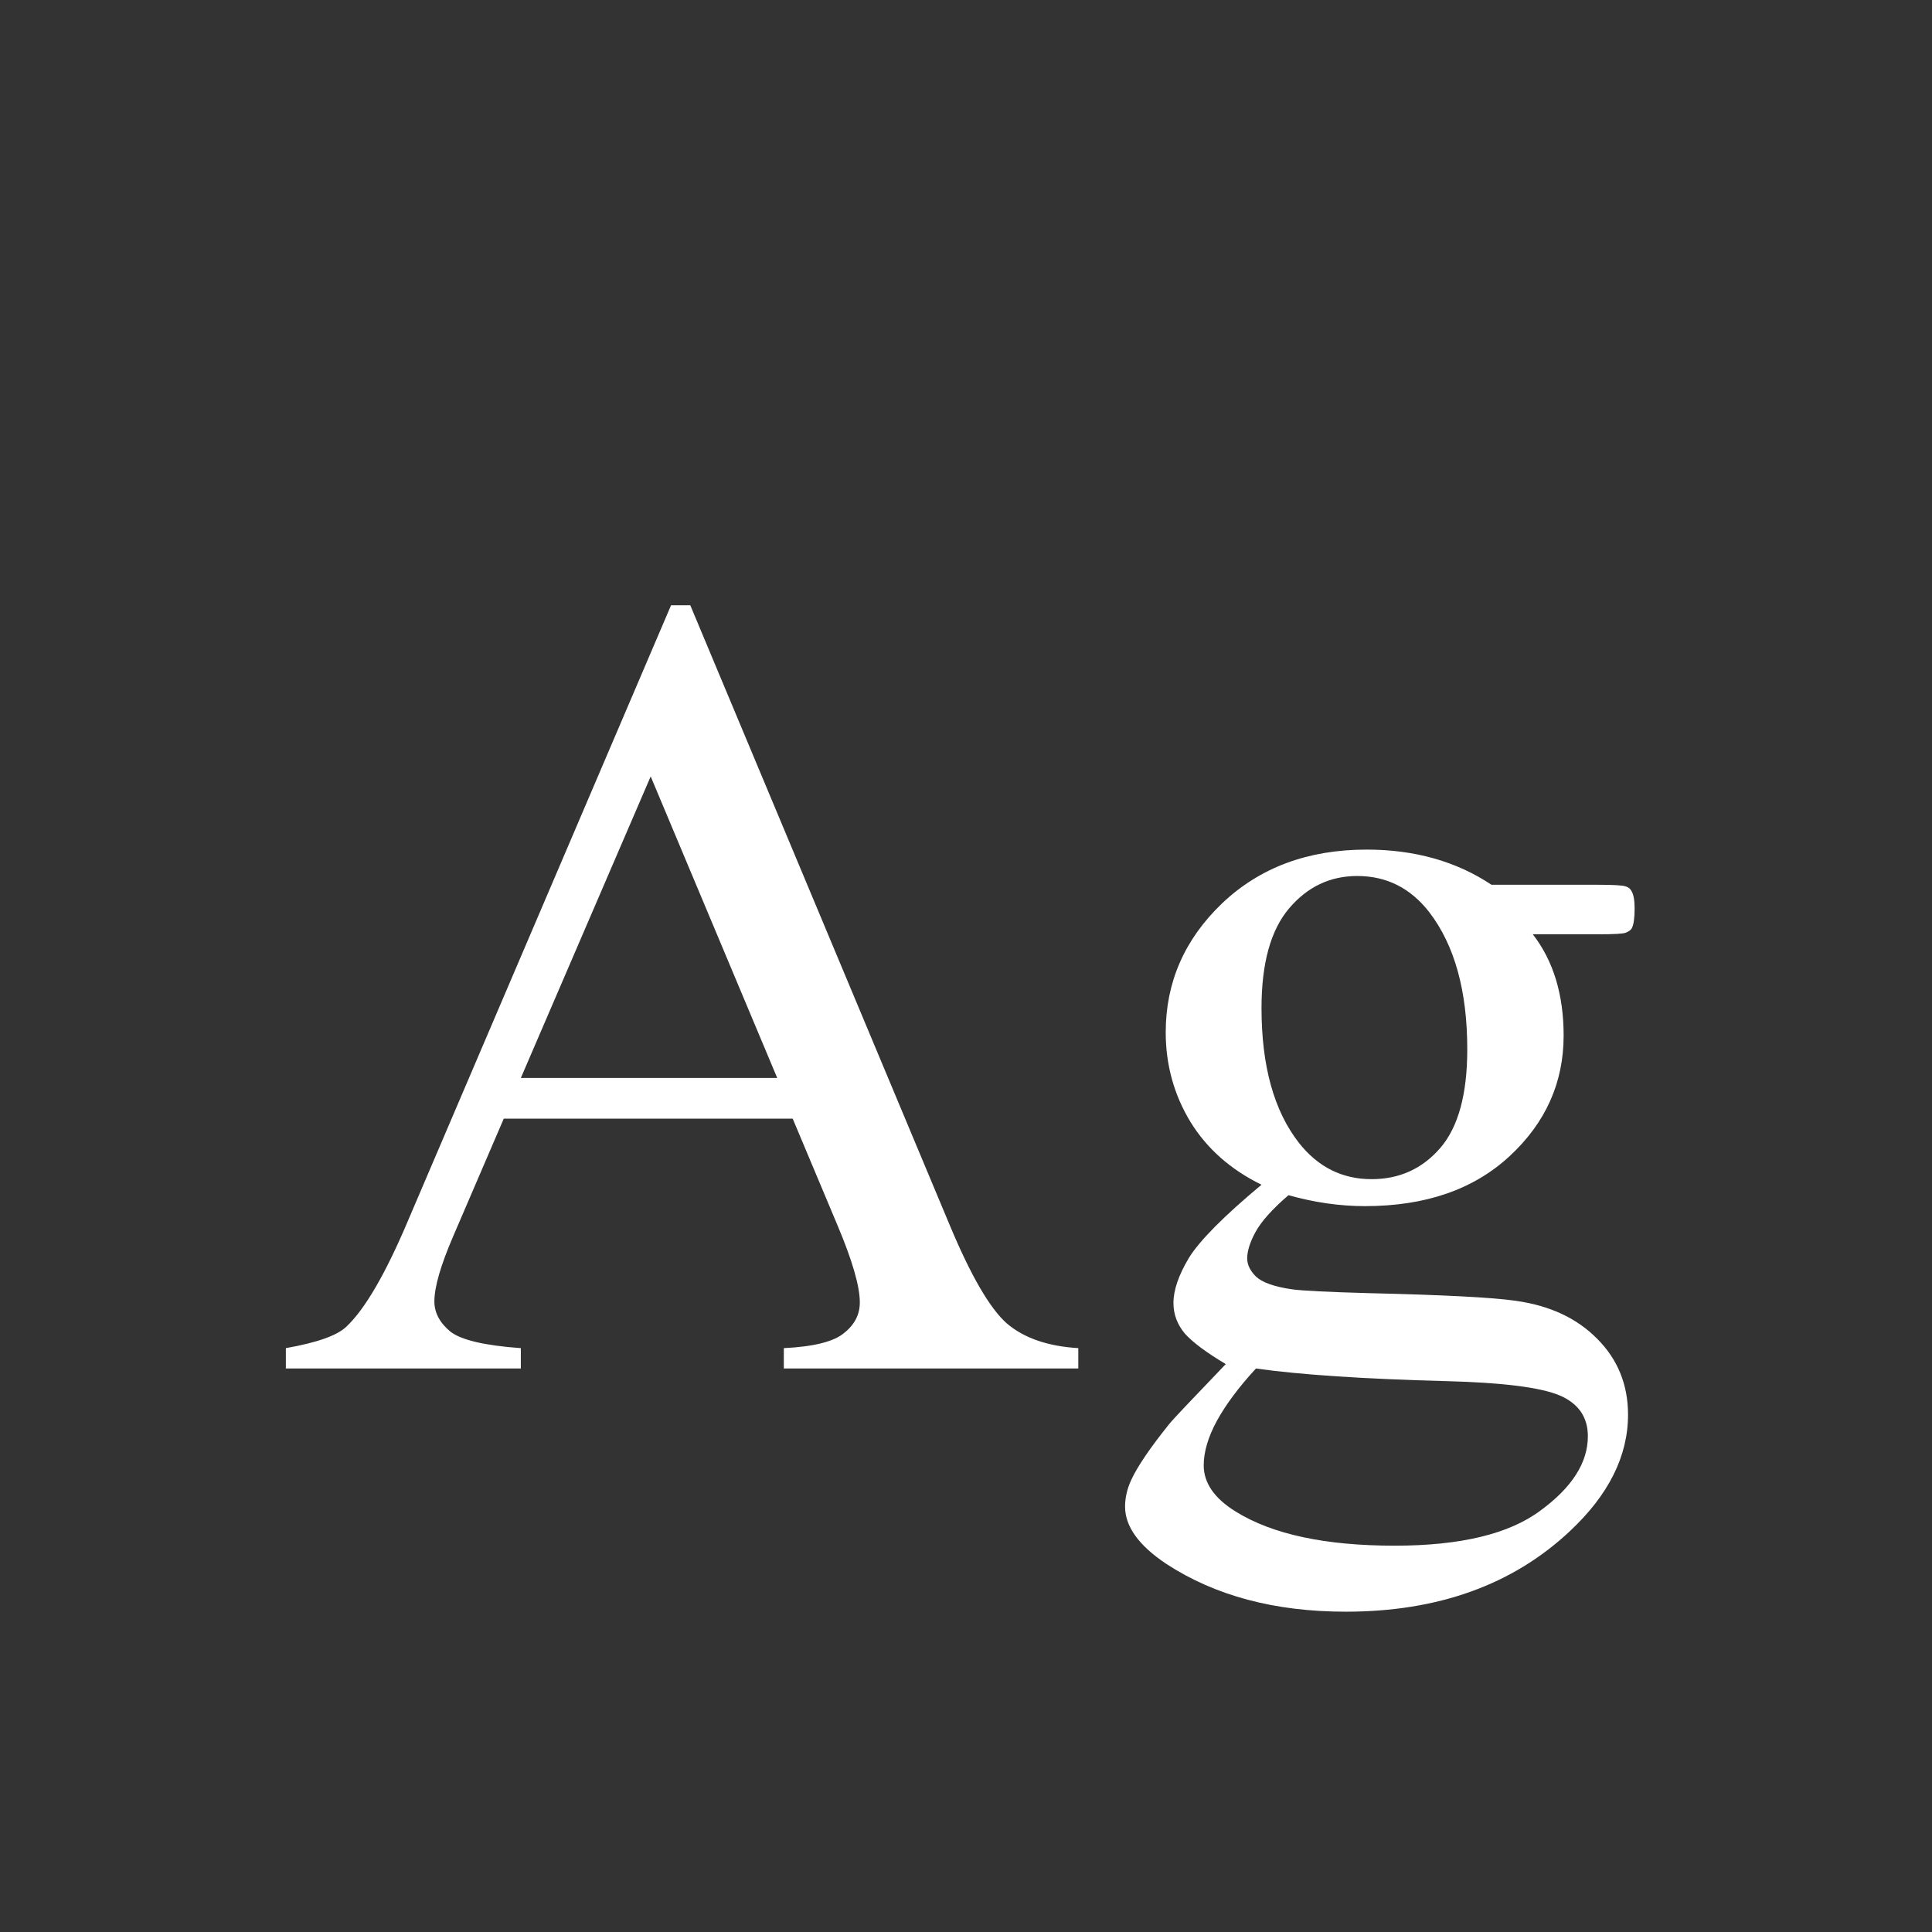 <svg width="24" height="24" viewBox="0 0 24 24" fill="none" xmlns="http://www.w3.org/2000/svg">
<rect x="0" y="0" width="24" height="24" fill="#333333" stroke="none"/>
<path d="M9.847 13.896H6.258L5.629 15.359C5.474 15.719 5.396 15.988 5.396 16.166C5.396 16.307 5.463 16.433 5.595 16.542C5.731 16.647 6.023 16.715 6.47 16.747V17H3.551V16.747C3.938 16.679 4.189 16.59 4.303 16.48C4.535 16.262 4.793 15.817 5.075 15.148L8.336 7.519H8.575L11.802 15.229C12.062 15.849 12.296 16.253 12.506 16.439C12.72 16.622 13.016 16.724 13.395 16.747V17H9.737V16.747C10.106 16.729 10.355 16.667 10.482 16.562C10.615 16.458 10.681 16.33 10.681 16.18C10.681 15.979 10.589 15.662 10.407 15.229L9.847 13.896ZM9.655 13.391L8.083 9.645L6.47 13.391H9.655ZM15.671 14.717C15.288 14.53 14.994 14.27 14.789 13.938C14.584 13.6 14.481 13.229 14.481 12.823C14.481 12.204 14.714 11.67 15.179 11.224C15.648 10.777 16.247 10.554 16.977 10.554C17.574 10.554 18.091 10.7 18.528 10.991H19.855C20.05 10.991 20.164 10.998 20.196 11.012C20.228 11.021 20.251 11.039 20.265 11.066C20.292 11.107 20.306 11.18 20.306 11.285C20.306 11.404 20.294 11.486 20.271 11.531C20.258 11.554 20.233 11.572 20.196 11.586C20.164 11.6 20.05 11.606 19.855 11.606H19.041C19.296 11.935 19.424 12.354 19.424 12.864C19.424 13.448 19.201 13.947 18.754 14.361C18.307 14.776 17.708 14.983 16.956 14.983C16.646 14.983 16.329 14.938 16.006 14.847C15.805 15.02 15.669 15.172 15.596 15.305C15.527 15.432 15.493 15.542 15.493 15.633C15.493 15.71 15.53 15.786 15.602 15.858C15.68 15.931 15.828 15.984 16.047 16.016C16.174 16.034 16.494 16.05 17.004 16.064C17.943 16.086 18.551 16.118 18.829 16.159C19.253 16.218 19.59 16.376 19.841 16.631C20.096 16.886 20.224 17.201 20.224 17.574C20.224 18.089 19.982 18.572 19.499 19.023C18.788 19.689 17.861 20.021 16.717 20.021C15.837 20.021 15.094 19.823 14.488 19.427C14.146 19.199 13.976 18.962 13.976 18.716C13.976 18.606 14.001 18.497 14.051 18.388C14.128 18.219 14.288 17.984 14.529 17.684C14.561 17.643 14.794 17.396 15.227 16.945C14.99 16.804 14.821 16.679 14.721 16.569C14.625 16.455 14.577 16.328 14.577 16.186C14.577 16.027 14.641 15.84 14.769 15.626C14.901 15.412 15.201 15.109 15.671 14.717ZM16.86 10.882C16.523 10.882 16.241 11.016 16.013 11.285C15.785 11.554 15.671 11.966 15.671 12.523C15.671 13.242 15.826 13.801 16.136 14.197C16.373 14.498 16.674 14.648 17.038 14.648C17.384 14.648 17.669 14.519 17.893 14.259C18.116 13.999 18.227 13.591 18.227 13.035C18.227 12.31 18.07 11.743 17.756 11.333C17.523 11.032 17.225 10.882 16.86 10.882ZM15.602 17C15.388 17.232 15.227 17.449 15.117 17.649C15.008 17.85 14.953 18.035 14.953 18.203C14.953 18.422 15.085 18.613 15.35 18.777C15.805 19.06 16.464 19.201 17.325 19.201C18.145 19.201 18.749 19.055 19.137 18.764C19.529 18.477 19.725 18.169 19.725 17.841C19.725 17.604 19.608 17.435 19.376 17.335C19.139 17.235 18.67 17.175 17.968 17.157C16.942 17.13 16.154 17.078 15.602 17Z" fill="white"/>
</svg>
